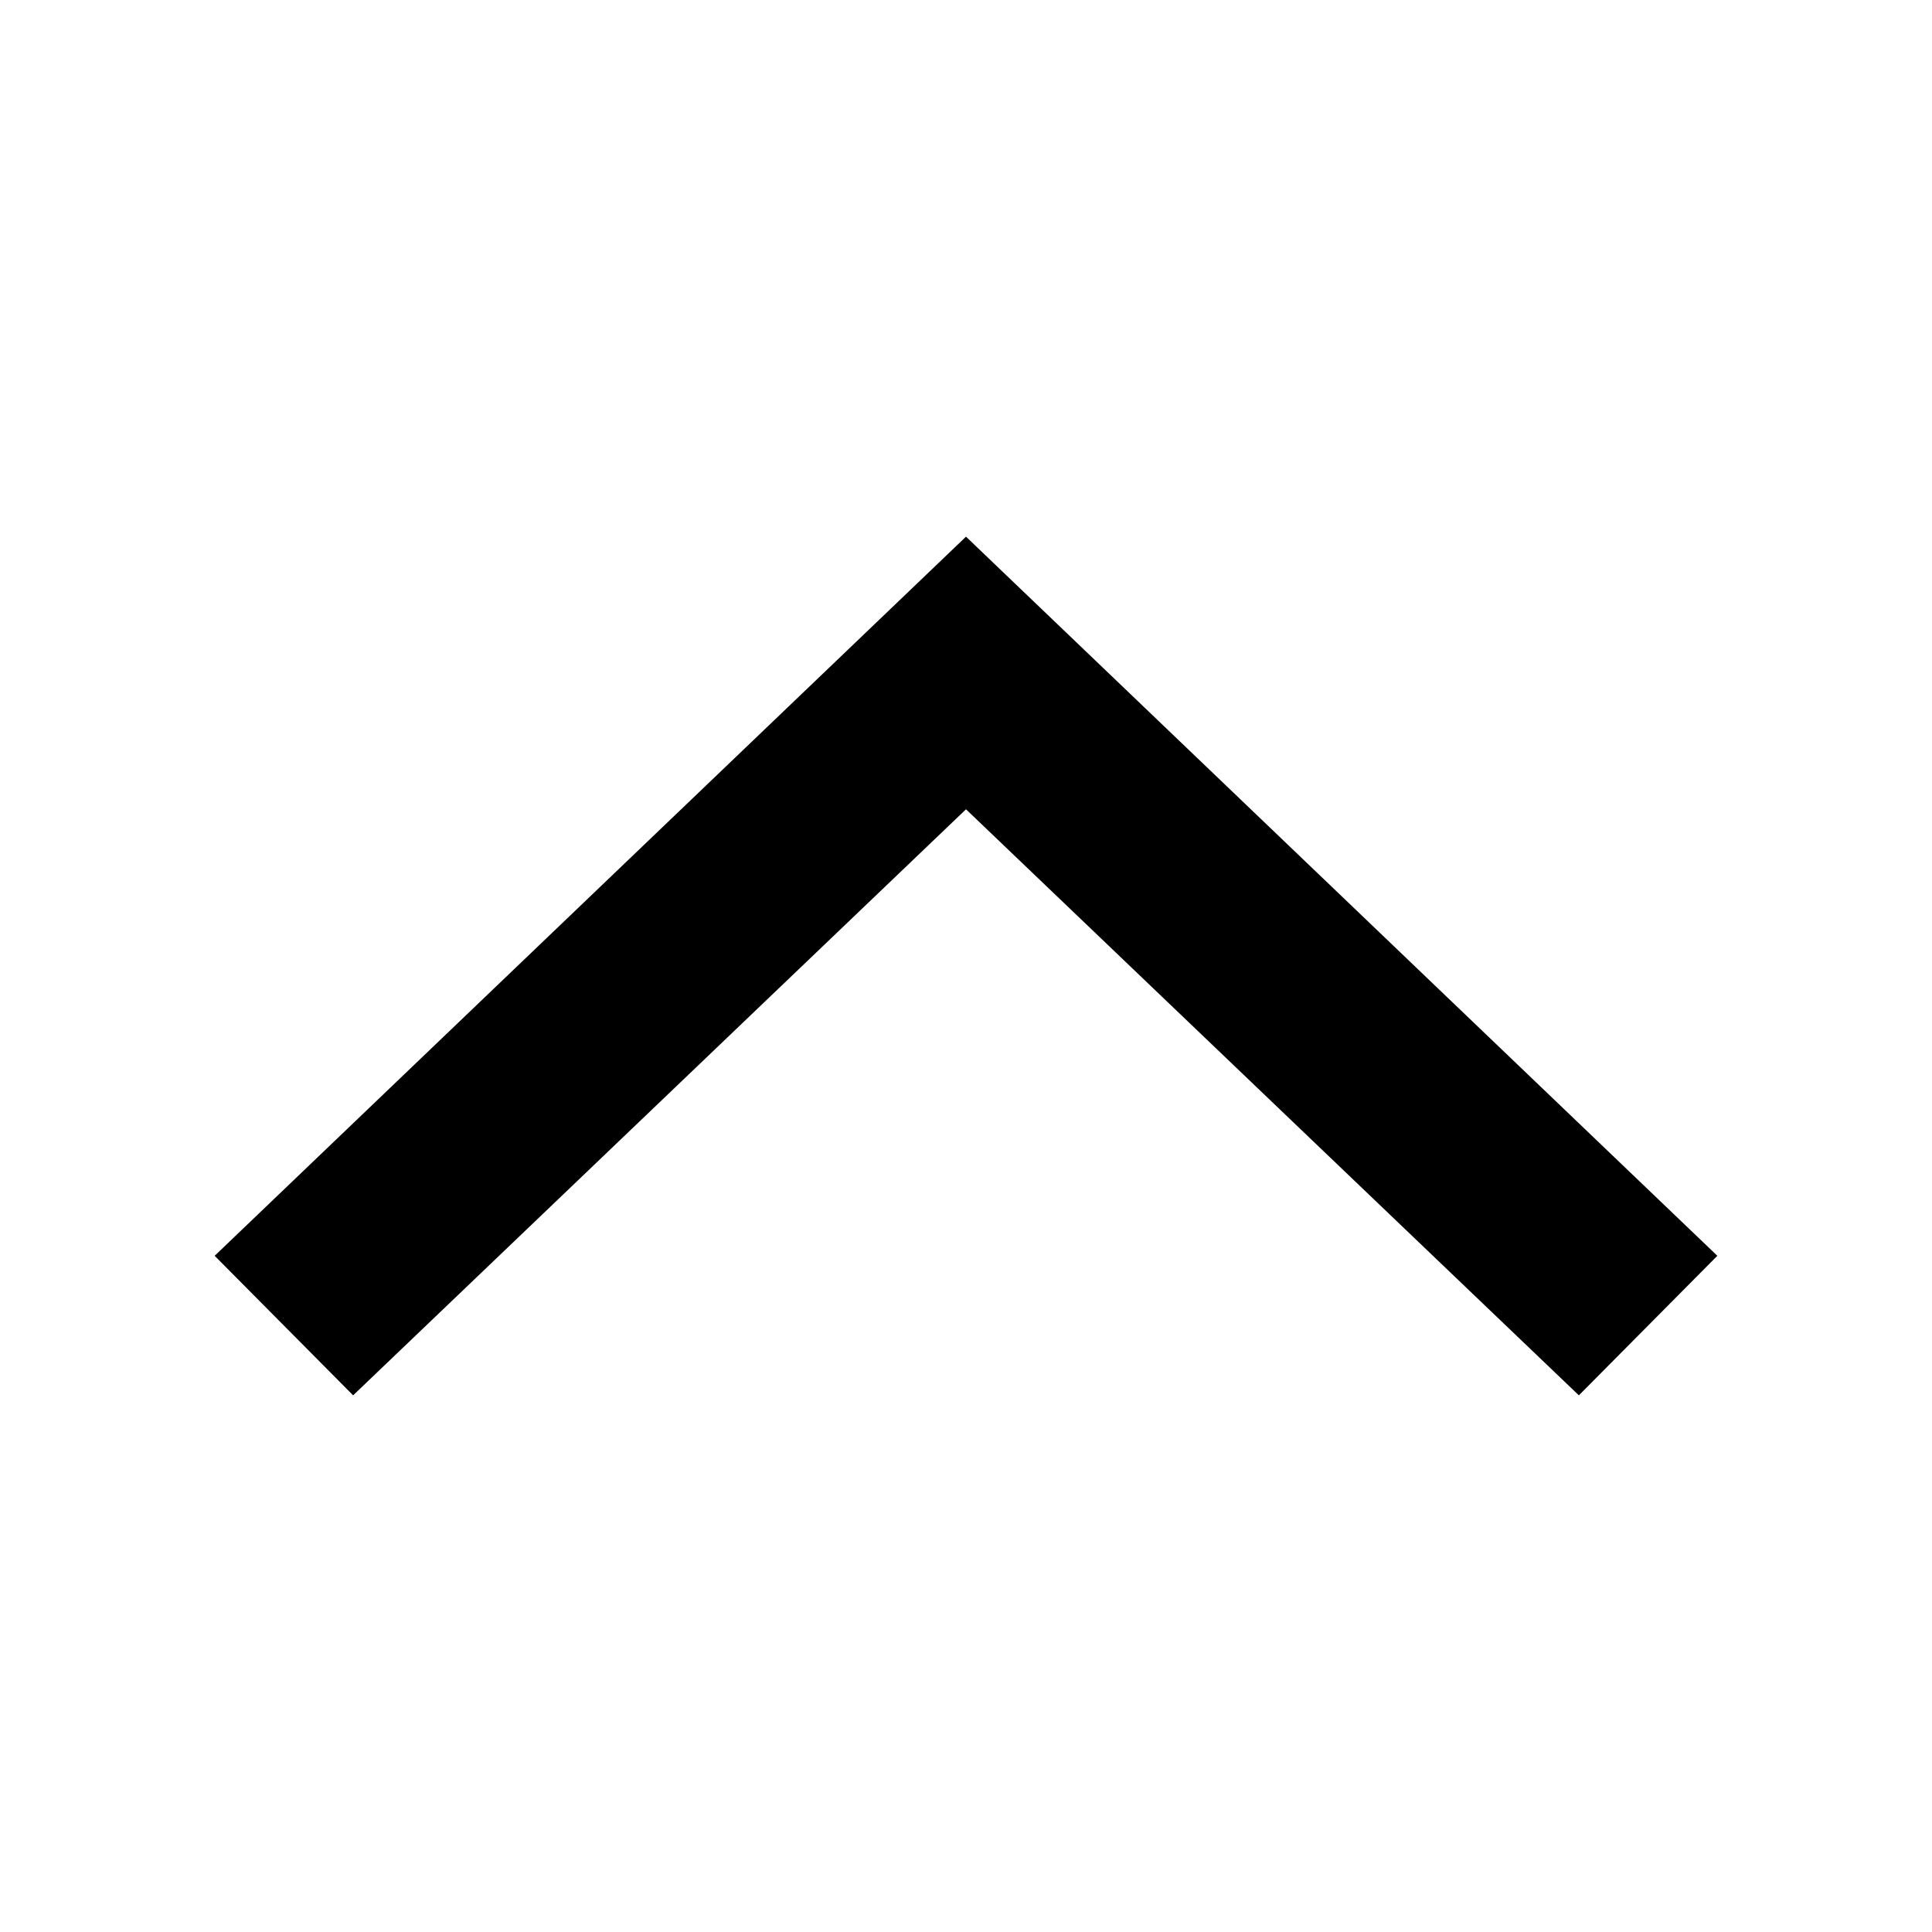 <!-- Generated by IcoMoon.io -->
<svg version="1.1" xmlns="http://www.w3.org/2000/svg" width="18" height="18" viewBox="0 0 18 18">
<title>chevronup</title>
<path d="M14.71 13l-5.71-5.46-5.71 5.46-1.29-1.3 7-6.7 7 6.7-1.29 1.3z"></path>
</svg>
